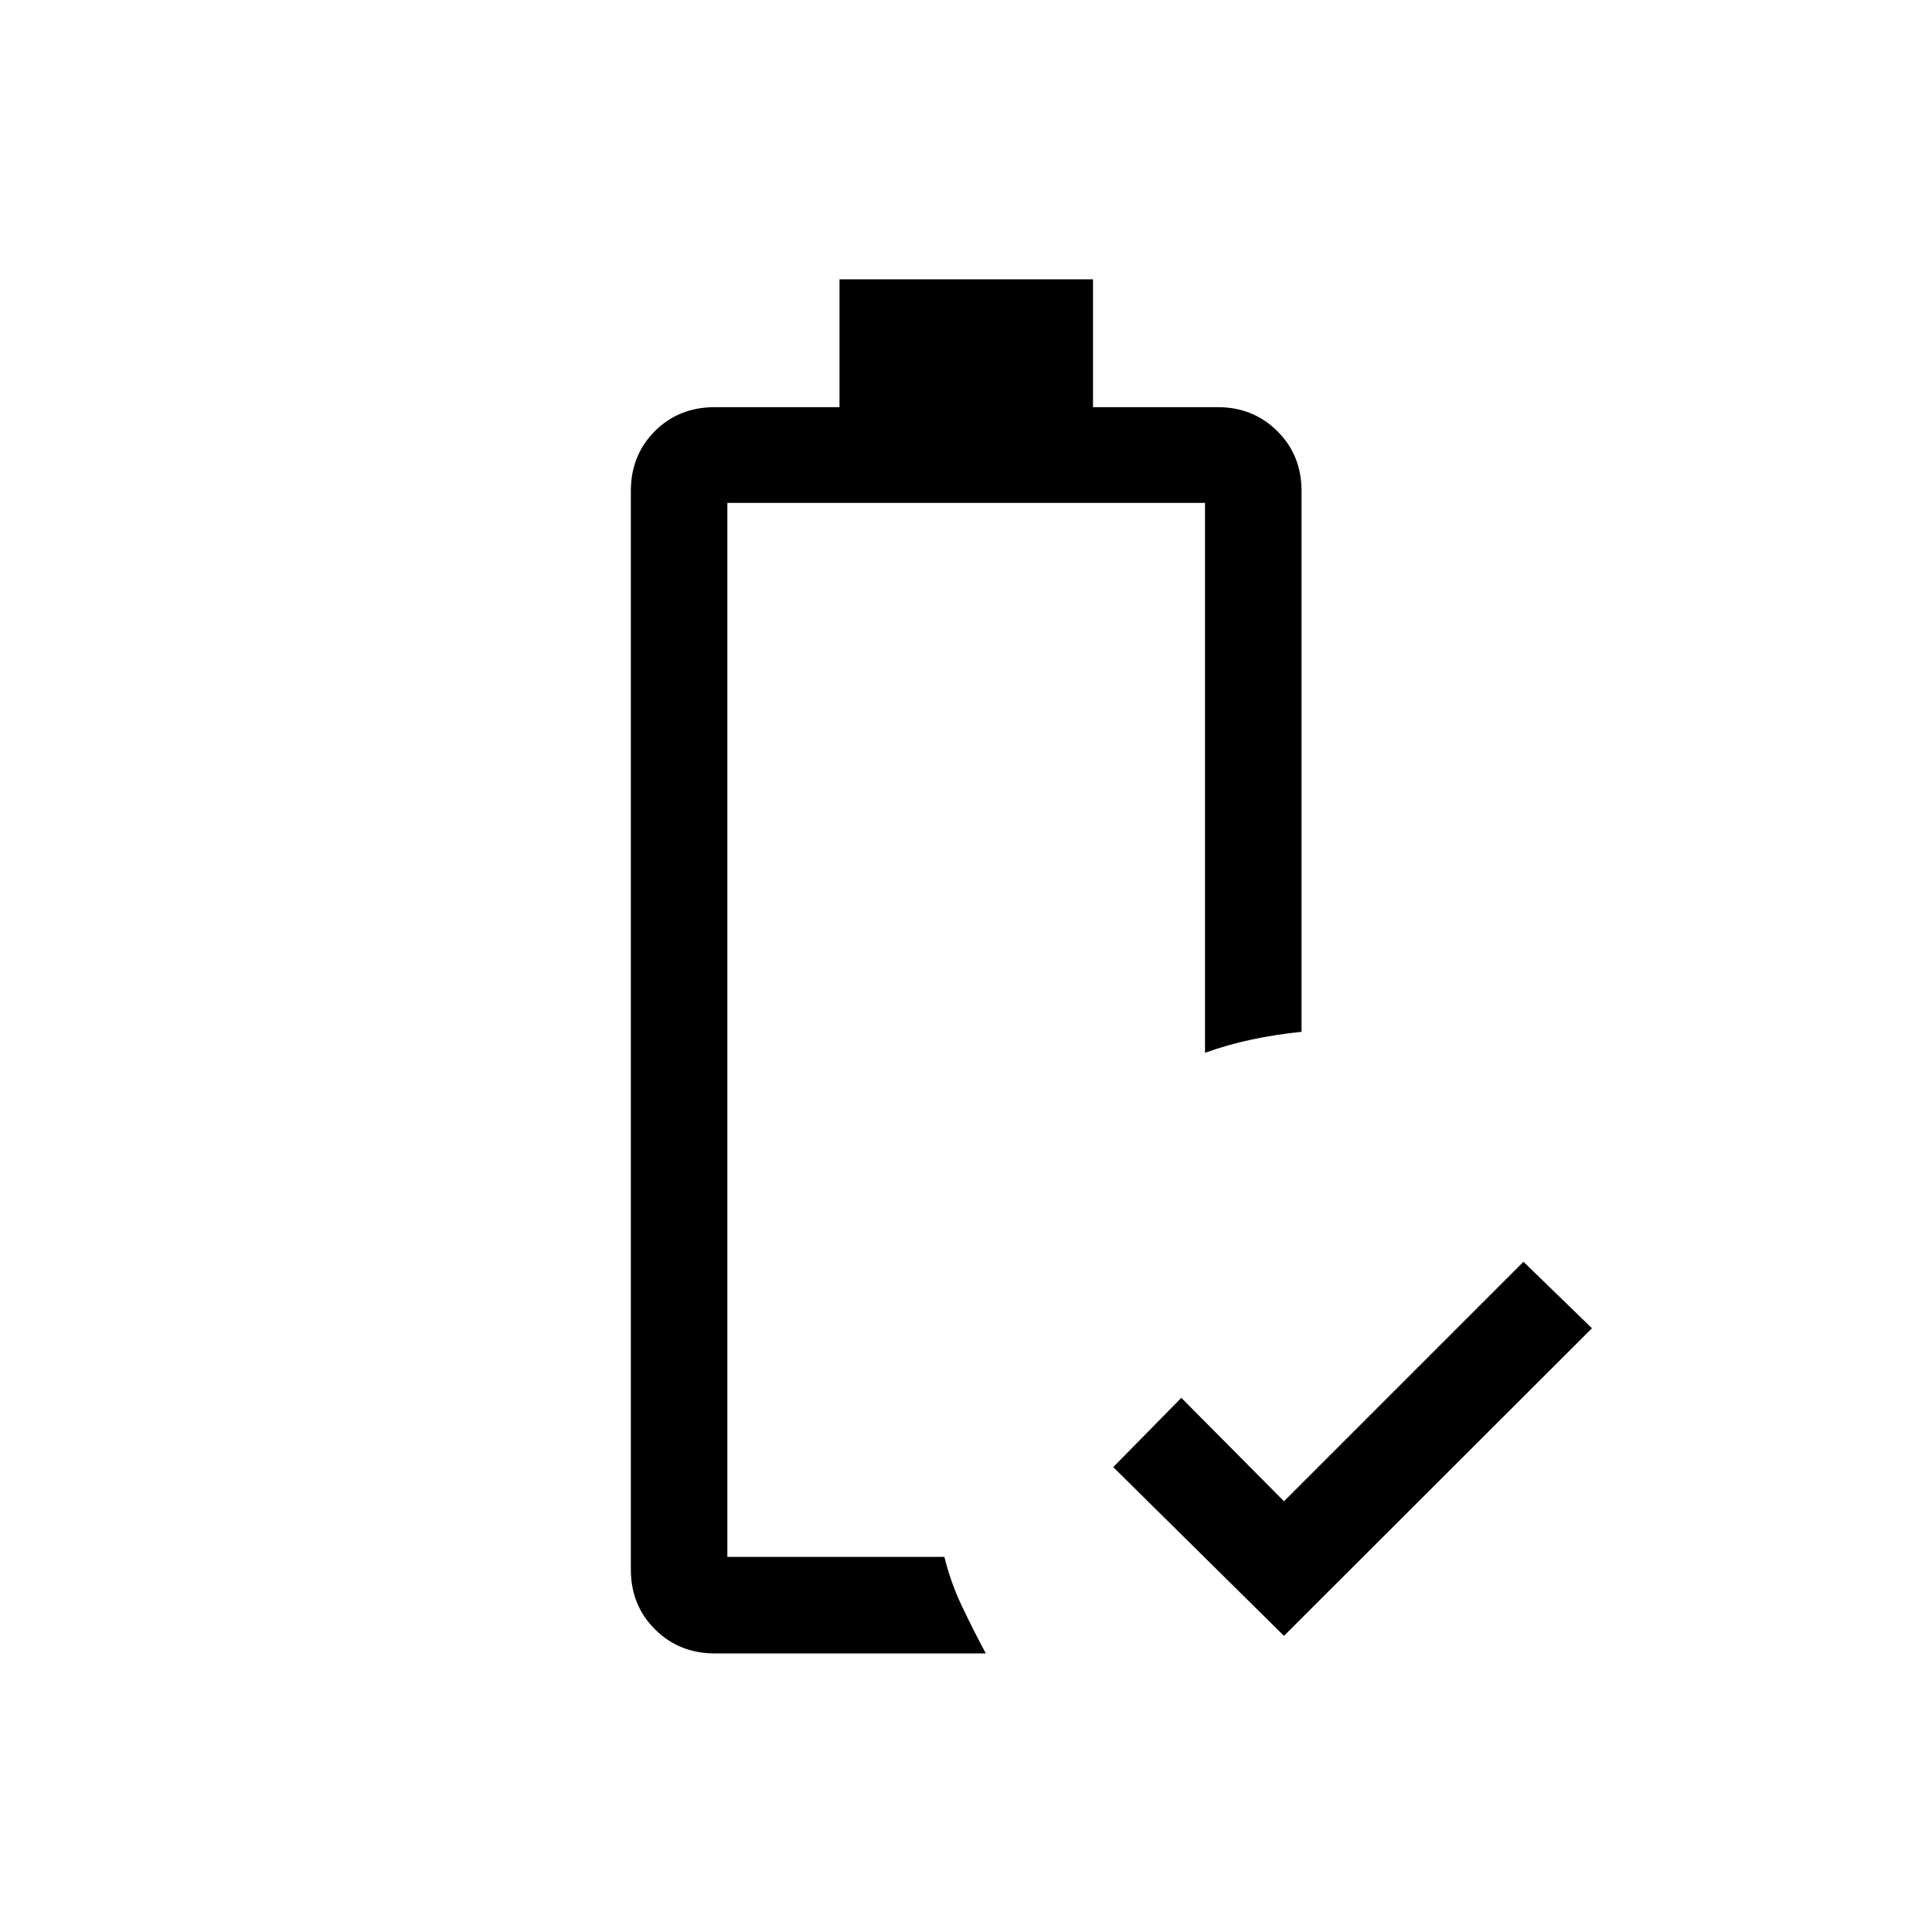 <svg xmlns="http://www.w3.org/2000/svg" height="20" viewBox="0 -960 960 960" width="20"><path d="M638-147.155 553.155-231 587-265.422l51 51.385 119-119L791.037-300 638-147.155Zm-282.94 8.731q-17.517 0-29.557-11.928t-12.04-29.803v-535.806q0-17.875 11.928-29.803 11.927-11.927 29.802-11.927h61.948v-63.5h125.974v63.5h61.942q17.625 0 29.649 11.927 12.024 11.928 12.024 29.803v268.654q-13.192 1.384-24.85 3.865-11.658 2.481-23.111 6.557v-273.231H361.423v523.731h107.846q3.015 12.454 8.661 24.38 5.646 11.927 11.915 23.581H355.06Zm6.363-47.961h107.846-6.807 6.807-107.846Z"/></svg>